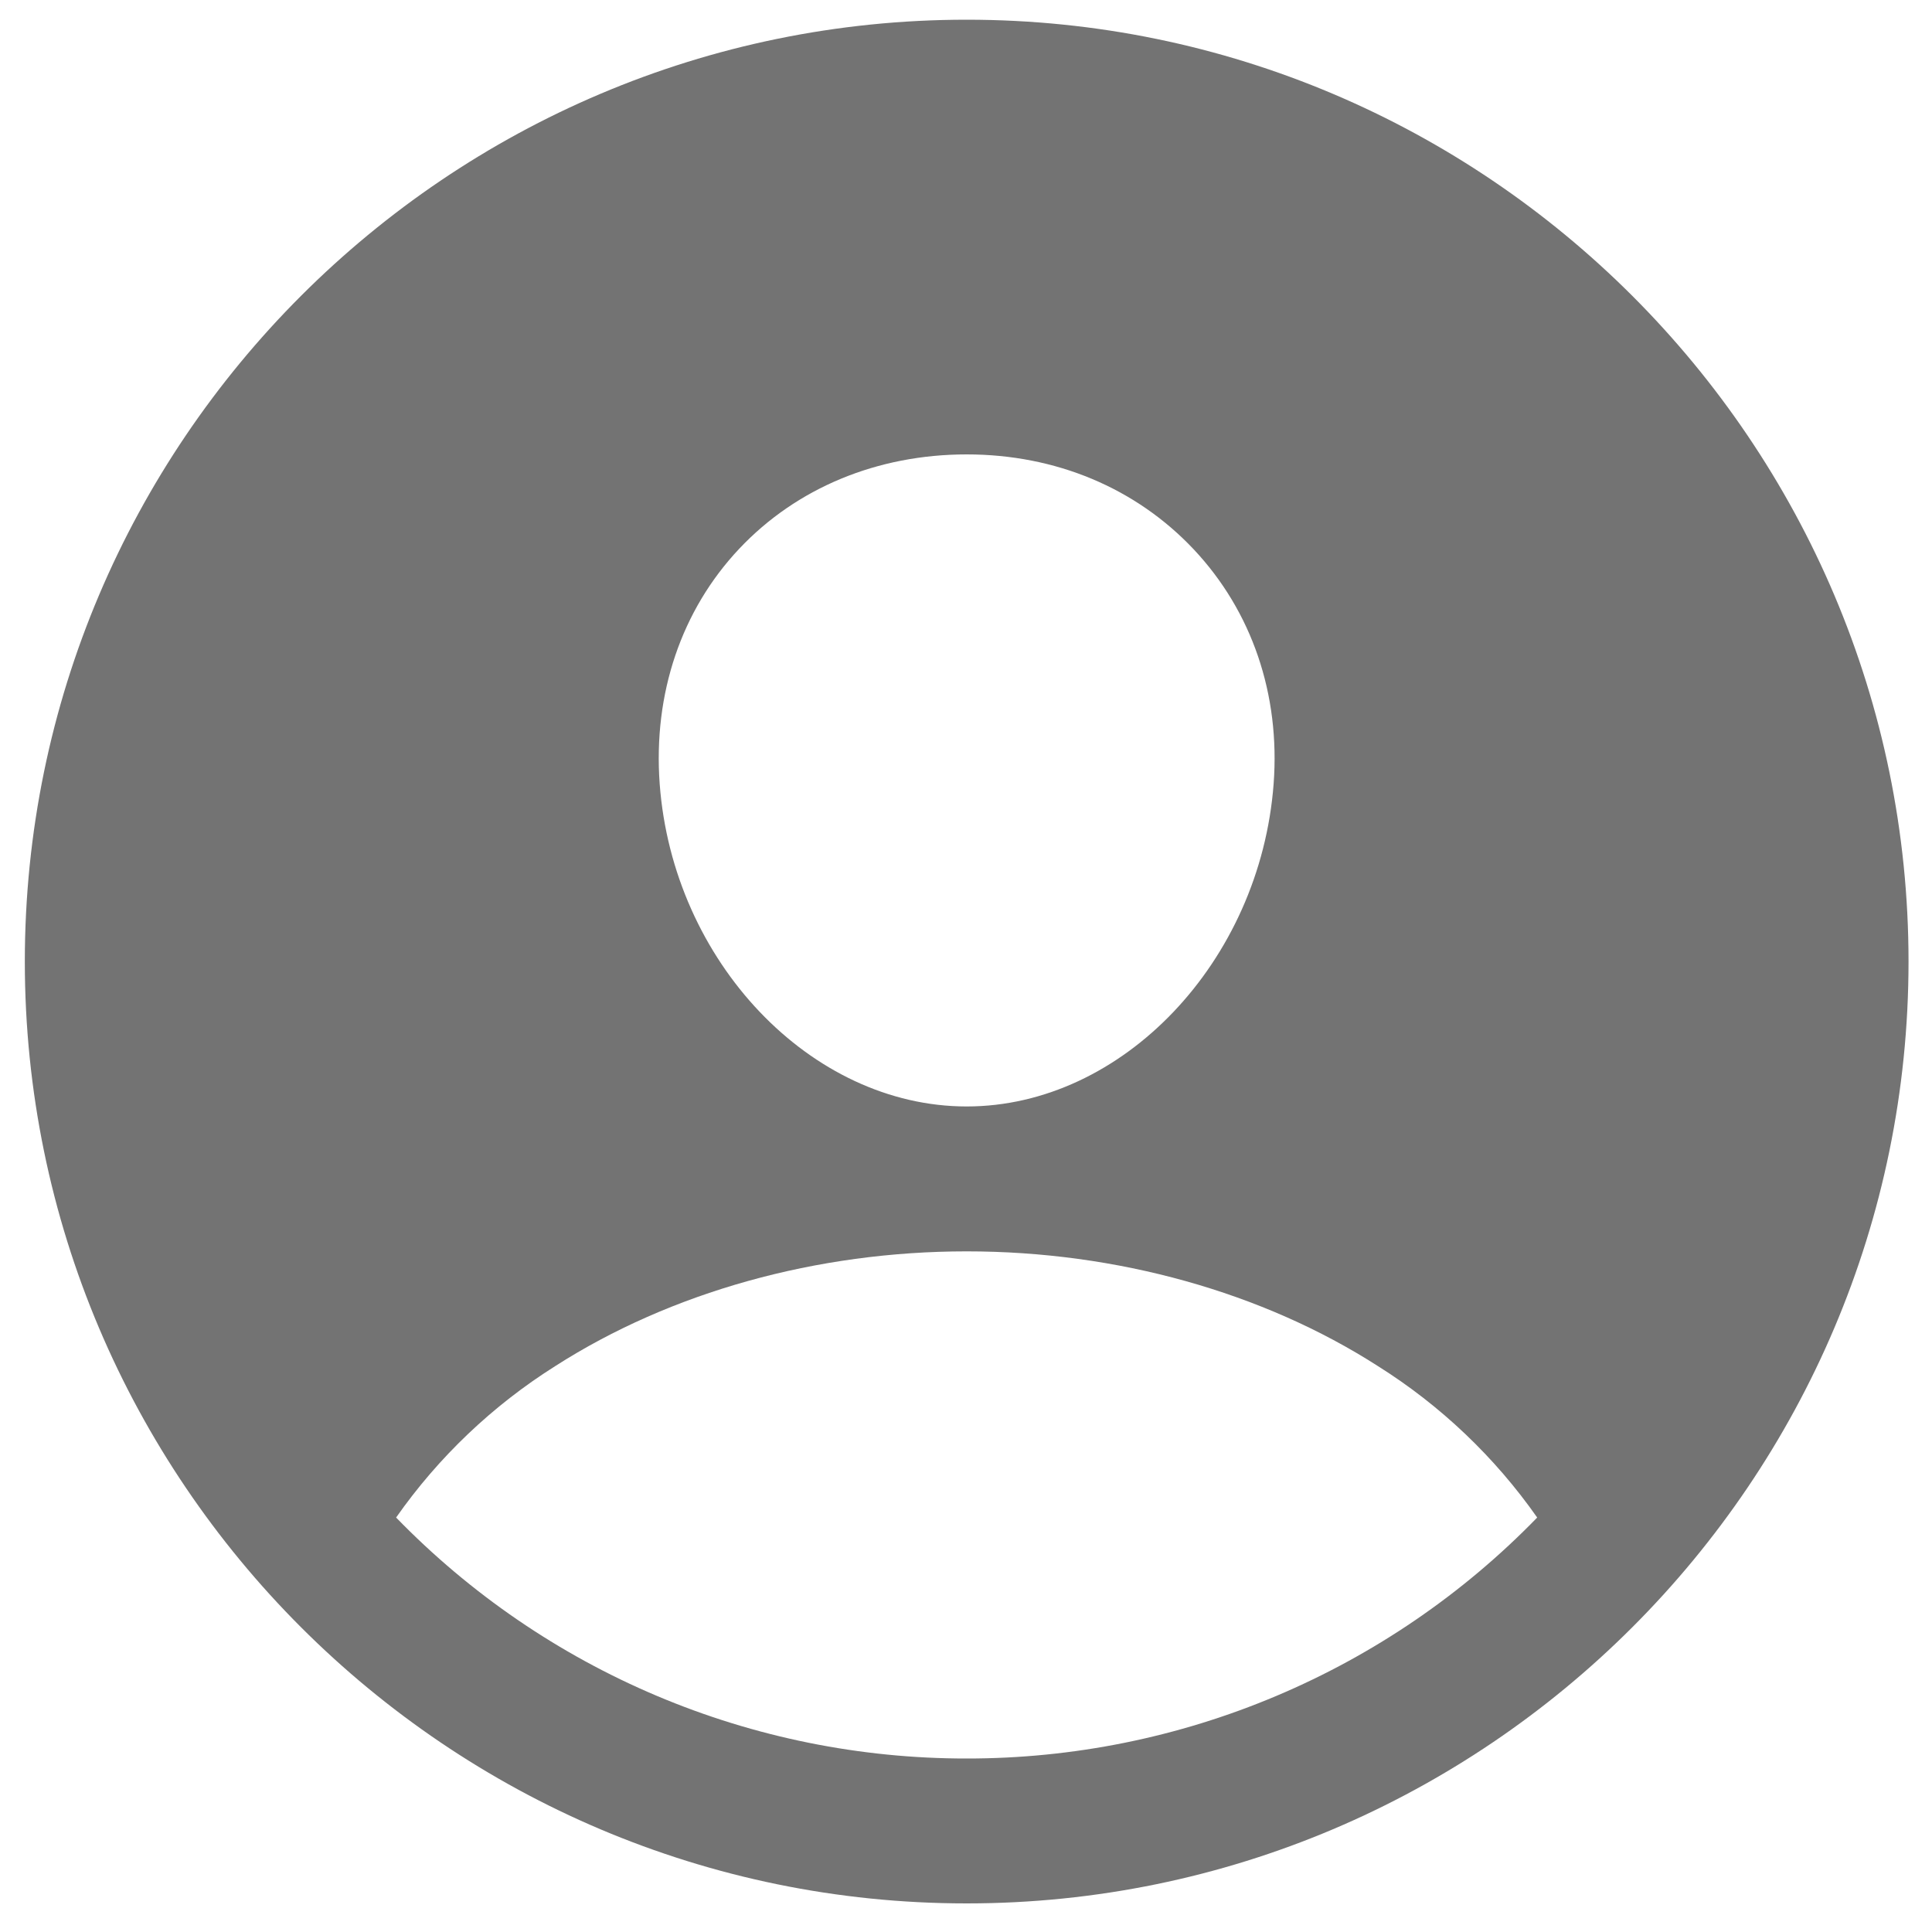 <svg width="40" height="40" viewBox="0 0 40 40" fill="none" xmlns="http://www.w3.org/2000/svg">
<path d="M20.014 0.408C9.261 0.408 0.514 9.156 0.514 19.908C0.514 30.66 9.261 39.408 20.014 39.408C30.766 39.408 39.514 30.66 39.514 19.908C39.514 9.156 30.766 0.408 20.014 0.408ZM15.306 11.36C16.493 10.101 18.165 9.408 20.014 9.408C21.862 9.408 23.519 10.106 24.712 11.371C25.92 12.654 26.508 14.377 26.369 16.23C26.091 19.908 23.241 22.908 20.014 22.908C16.786 22.908 13.93 19.908 13.658 16.229C13.521 14.361 14.107 12.632 15.306 11.36ZM20.014 36.408C17.811 36.41 15.63 35.969 13.601 35.112C11.572 34.255 9.736 32.999 8.201 31.419C9.08 30.165 10.2 29.1 11.495 28.284C13.885 26.752 16.91 25.908 20.014 25.908C23.118 25.908 26.142 26.752 28.529 28.284C29.826 29.099 30.947 30.165 31.826 31.419C30.292 32.999 28.455 34.255 26.426 35.112C24.397 35.969 22.216 36.41 20.014 36.408V36.408Z" fill="#737373"/>
</svg>
